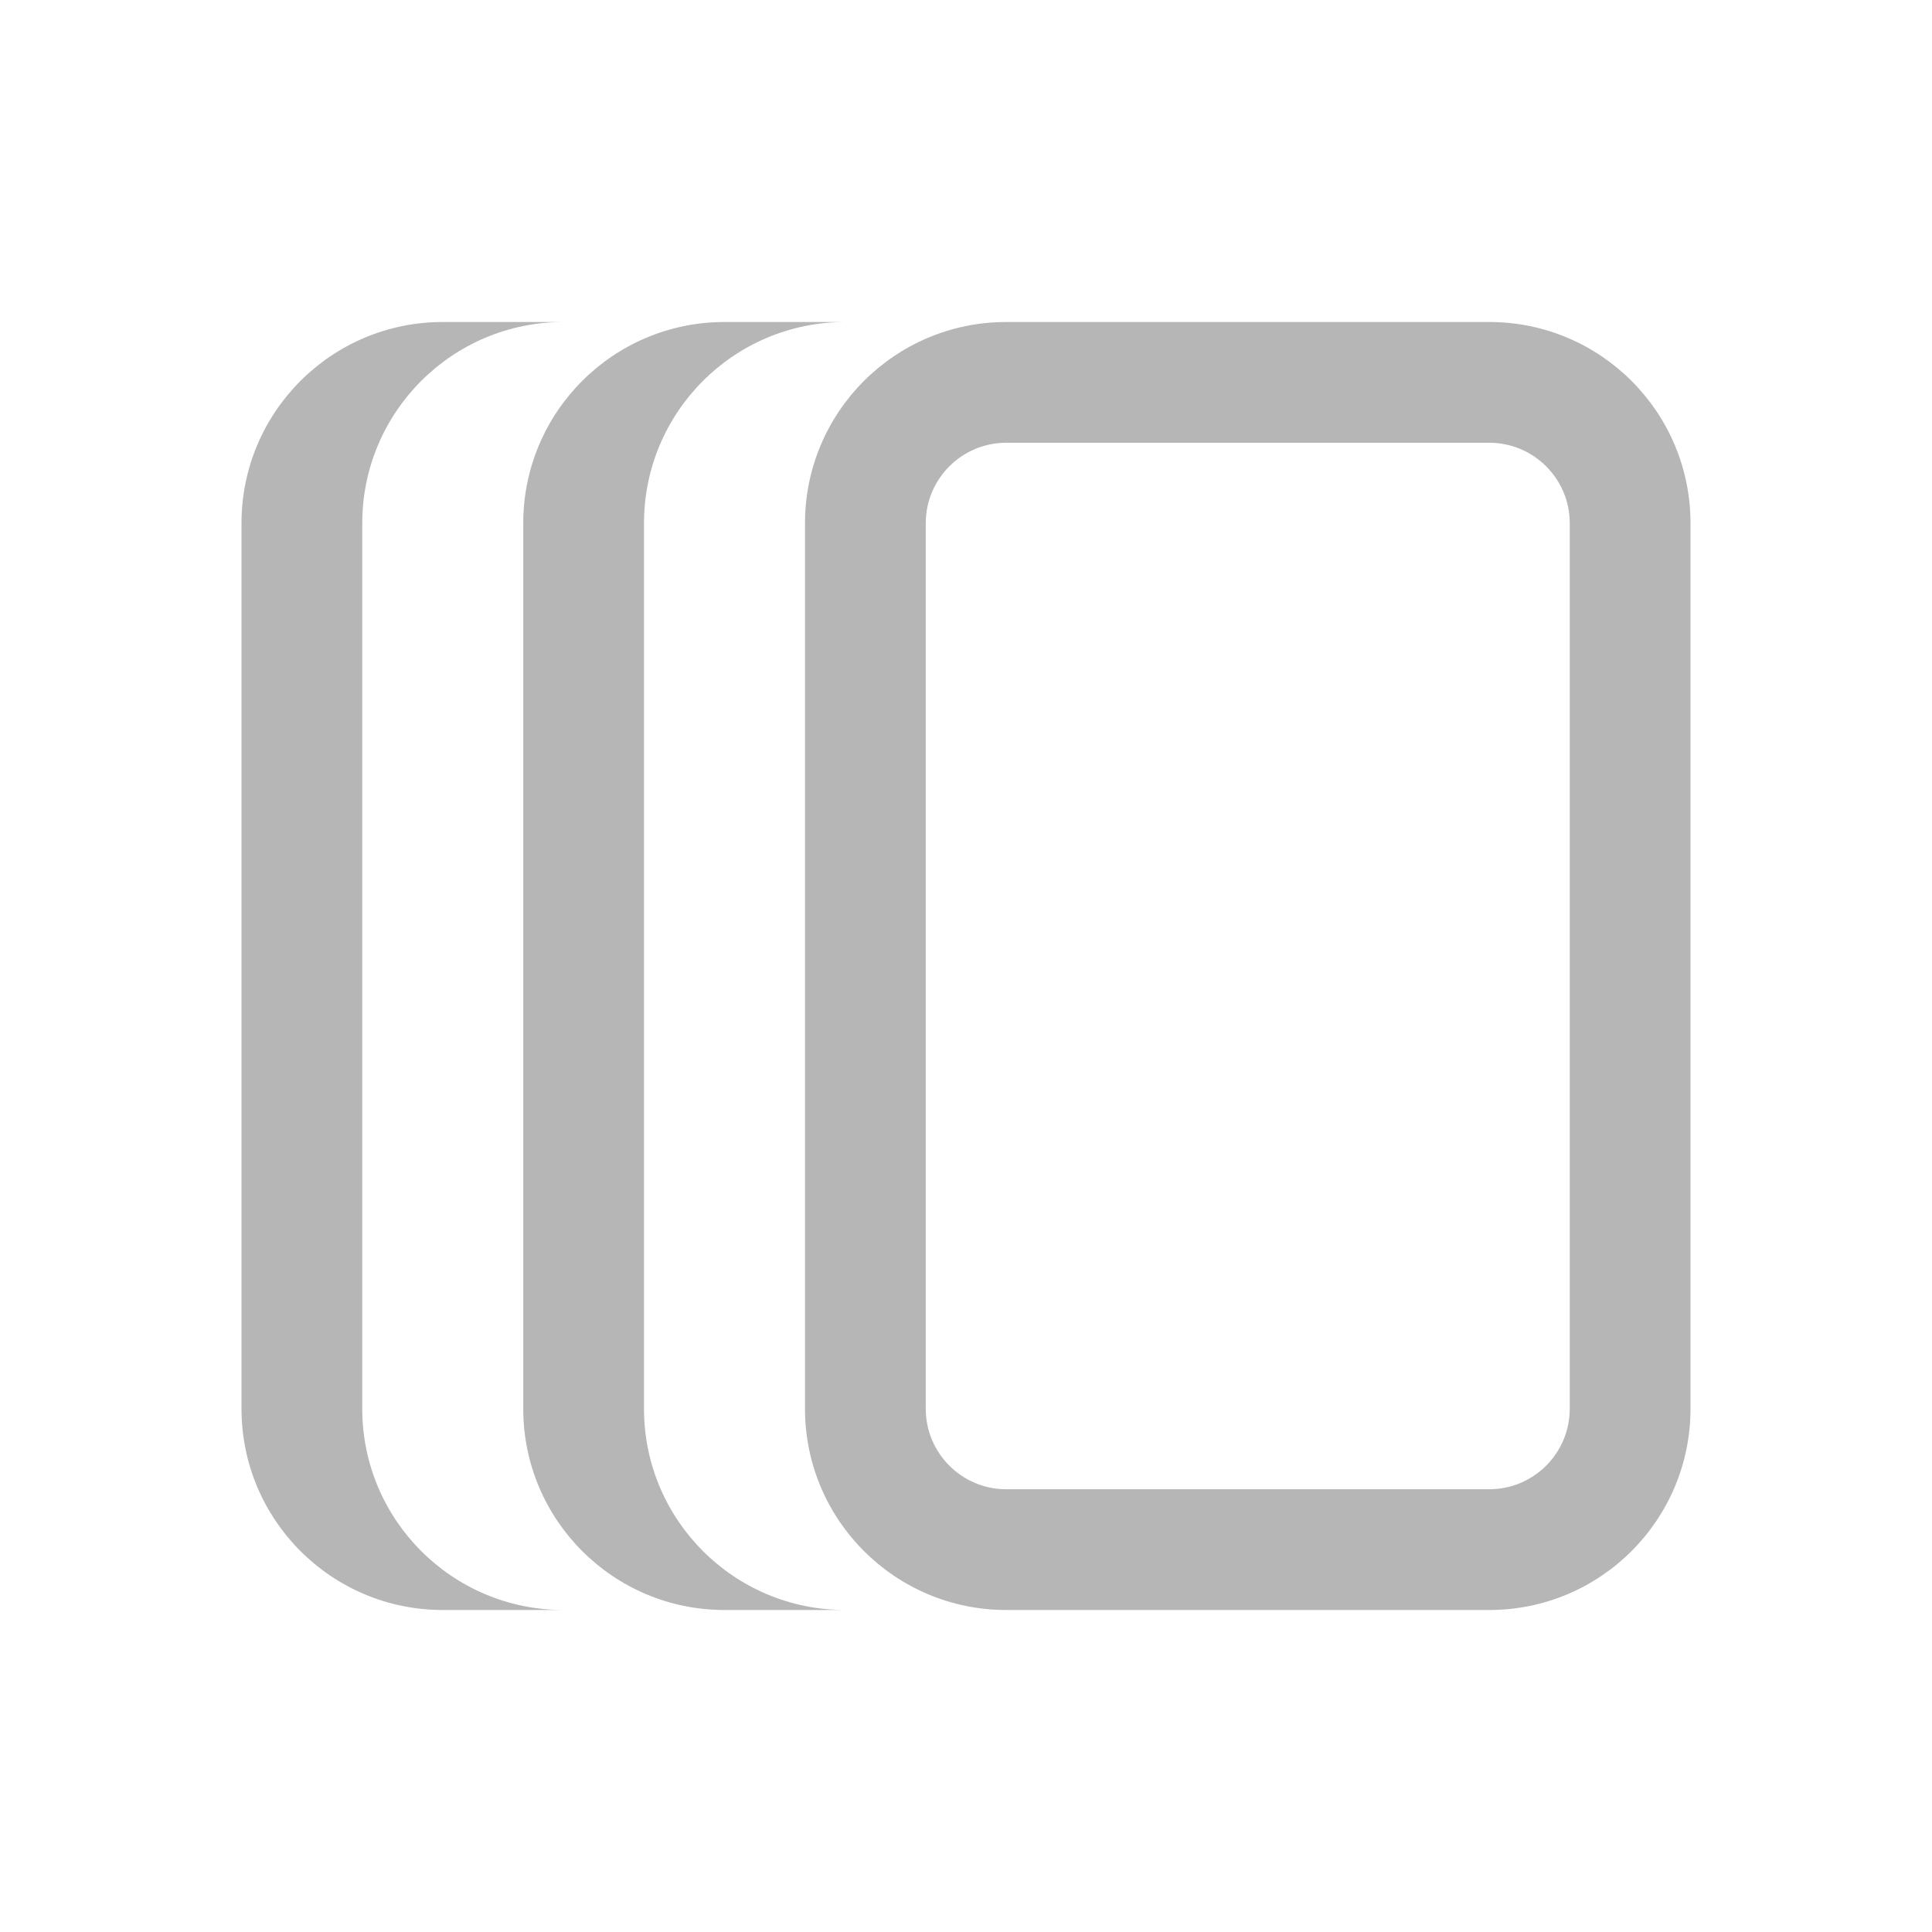 <svg width="24" height="24" viewBox="0 0 24 24" fill="none" xmlns="http://www.w3.org/2000/svg">
<path fill-rule="evenodd" clip-rule="evenodd" d="M9 4C7.619 4 6.5 5.119 6.5 6.5V17.5C6.5 18.881 7.619 20 9 20H10.5C9.119 20 8 18.881 8 17.5V6.5C8 5.119 9.119 4 10.5 4H9Z" fill="#B6B6B6"/>
<path fill-rule="evenodd" clip-rule="evenodd" d="M5.5 4C4.119 4 3 5.119 3 6.5V17.5C3 18.881 4.119 20 5.5 20H7C5.619 20 4.5 18.881 4.5 17.5V6.5C4.5 5.119 5.619 4 7 4H5.5Z" fill="#B6B6B6"/>
<path fill-rule="evenodd" clip-rule="evenodd" d="M18.5 5.5H12.5C11.948 5.5 11.5 5.948 11.5 6.5V17.5C11.5 18.052 11.948 18.5 12.5 18.5H18.5C19.052 18.5 19.5 18.052 19.5 17.5V6.5C19.5 5.948 19.052 5.5 18.5 5.5ZM12.5 4C11.119 4 10 5.119 10 6.5V17.5C10 18.881 11.119 20 12.5 20H18.5C19.881 20 21 18.881 21 17.5V6.5C21 5.119 19.881 4 18.5 4H12.5Z" fill="#B6B6B6"/>
</svg>
